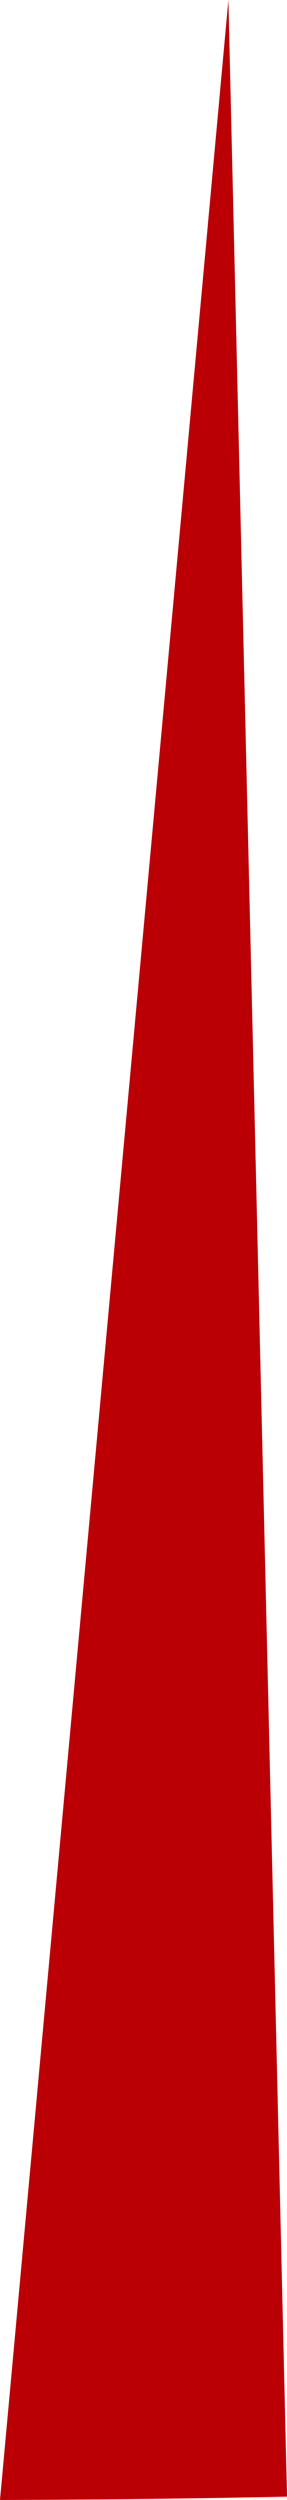 <svg version="1.1" id="图层_1" x="0px" y="0px" width="5.406px" height="46.958px" viewBox="0 0 5.406 46.958" enable-background="new 0 0 5.406 46.958" xml:space="preserve" xmlns="http://www.w3.org/2000/svg" xmlns:xlink="http://www.w3.org/1999/xlink" xmlns:xml="http://www.w3.org/XML/1998/namespace">
  <path fill="#BA0005" d="M4.302,0L0,46.958c1.834-0.006,3.636-0.025,5.406-0.063L4.302,0z" class="color c1"/>
</svg>